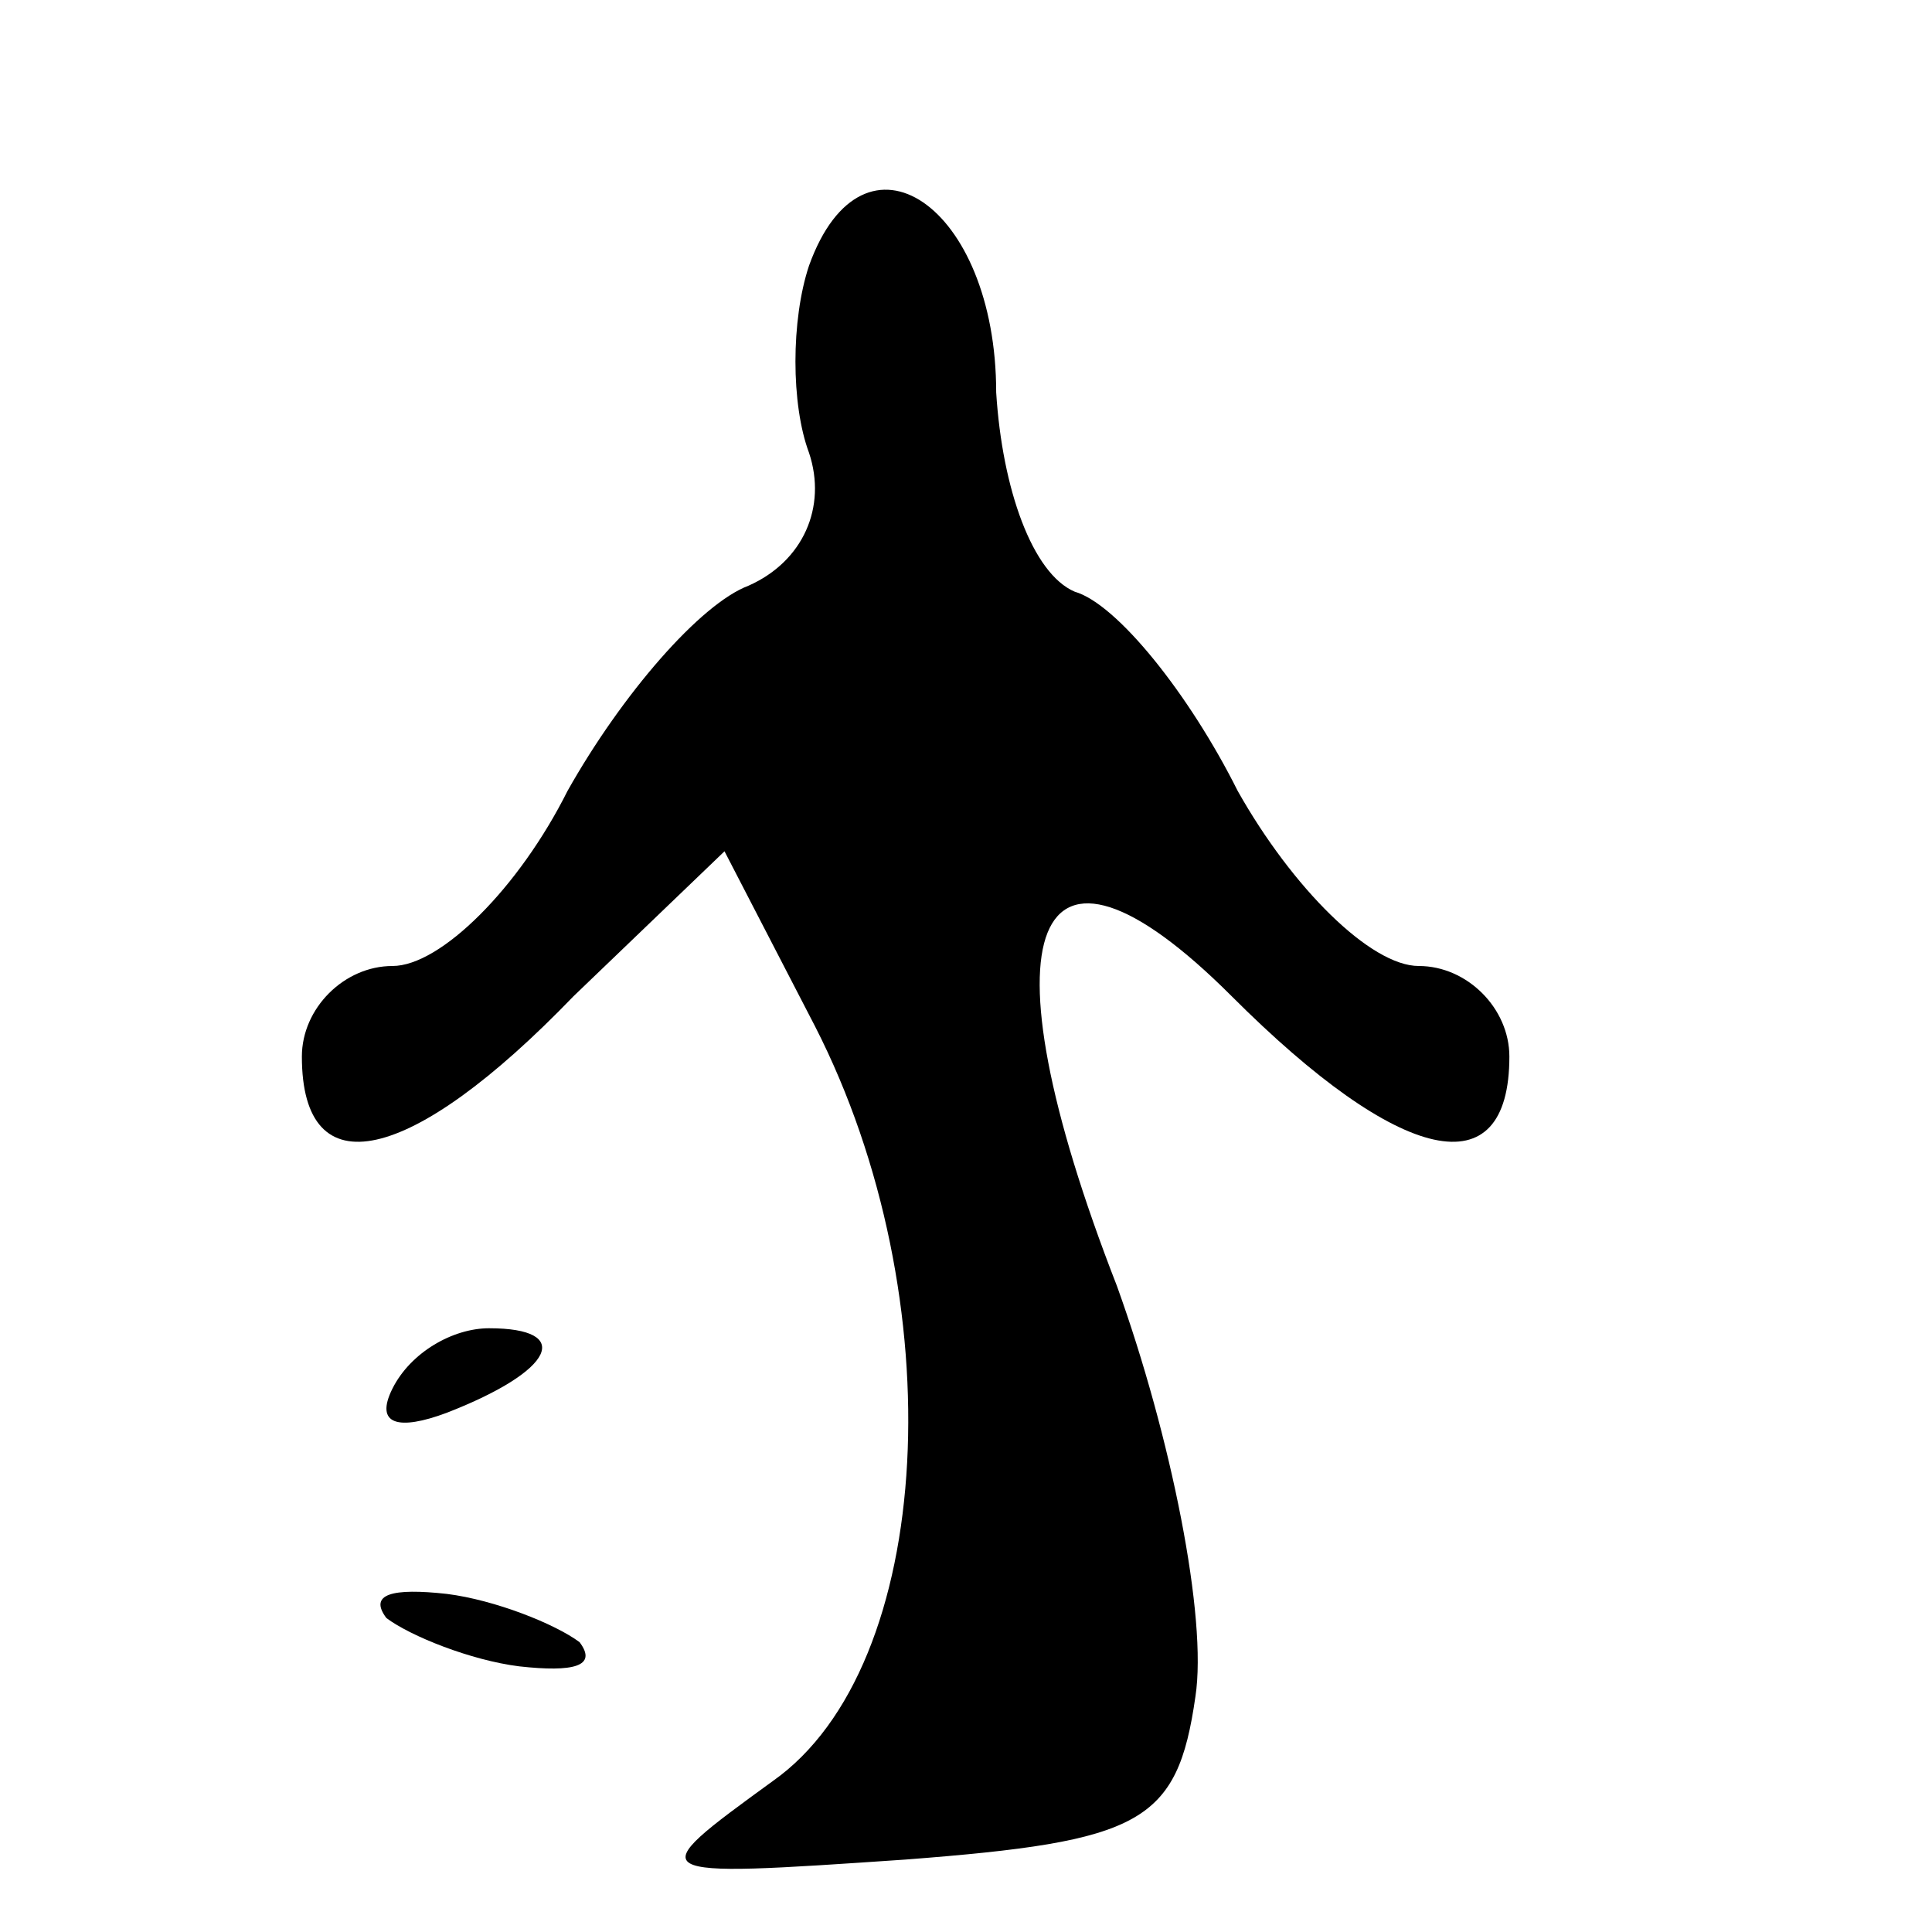 <?xml version="1.0" standalone="no"?>
<!DOCTYPE svg PUBLIC "-//W3C//DTD SVG 20010904//EN"
 "http://www.w3.org/TR/2001/REC-SVG-20010904/DTD/svg10.dtd">
<svg version="1.0" xmlns="http://www.w3.org/2000/svg"
 width="32pt" height="32pt" viewBox="0 0 32 32"
 preserveAspectRatio="xMidYMid meet">
<g transform="translate(0,32) scale(0.1,-0.1)"
fill="#000000" stroke="none">
<path fill="#000000" stroke="none" d="M134 276 c-3 -9 -3 -23 0 -31 3 -9 -1
-18 -10 -22 -8 -3 -21 -18 -30 -34 -8 -16 -21 -29 -29 -29 -8 0 -15 -7 -15
-15 0 -22 18 -18 45 10 l25 24 15 -29 c23 -45 20 -106 -7 -125 -22 -16 -22
-16 22 -13 39 3 45 6 48 27 2 13 -4 43 -13 68 -23 59 -14 81 19 48 28 -28 46
-32 46 -10 0 8 -7 15 -15 15 -8 0 -21 13 -30 29 -8 16 -20 31 -27 33 -7 3 -12
17 -13 33 0 31 -22 46 -31 21z"/>
<path fill="#000000" stroke="none" d="M65 90 c-3 -6 1 -7 9 -4 18 7 21 14 7
14 -6 0 -13 -4 -16 -10z"/>
<path fill="#000000" stroke="none" d="M64 52 c4 -3 14 -7 22 -8 9 -1 13 0 10
4 -4 3 -14 7 -22 8 -9 1 -13 0 -10 -4z"/>
</g>
</svg>
